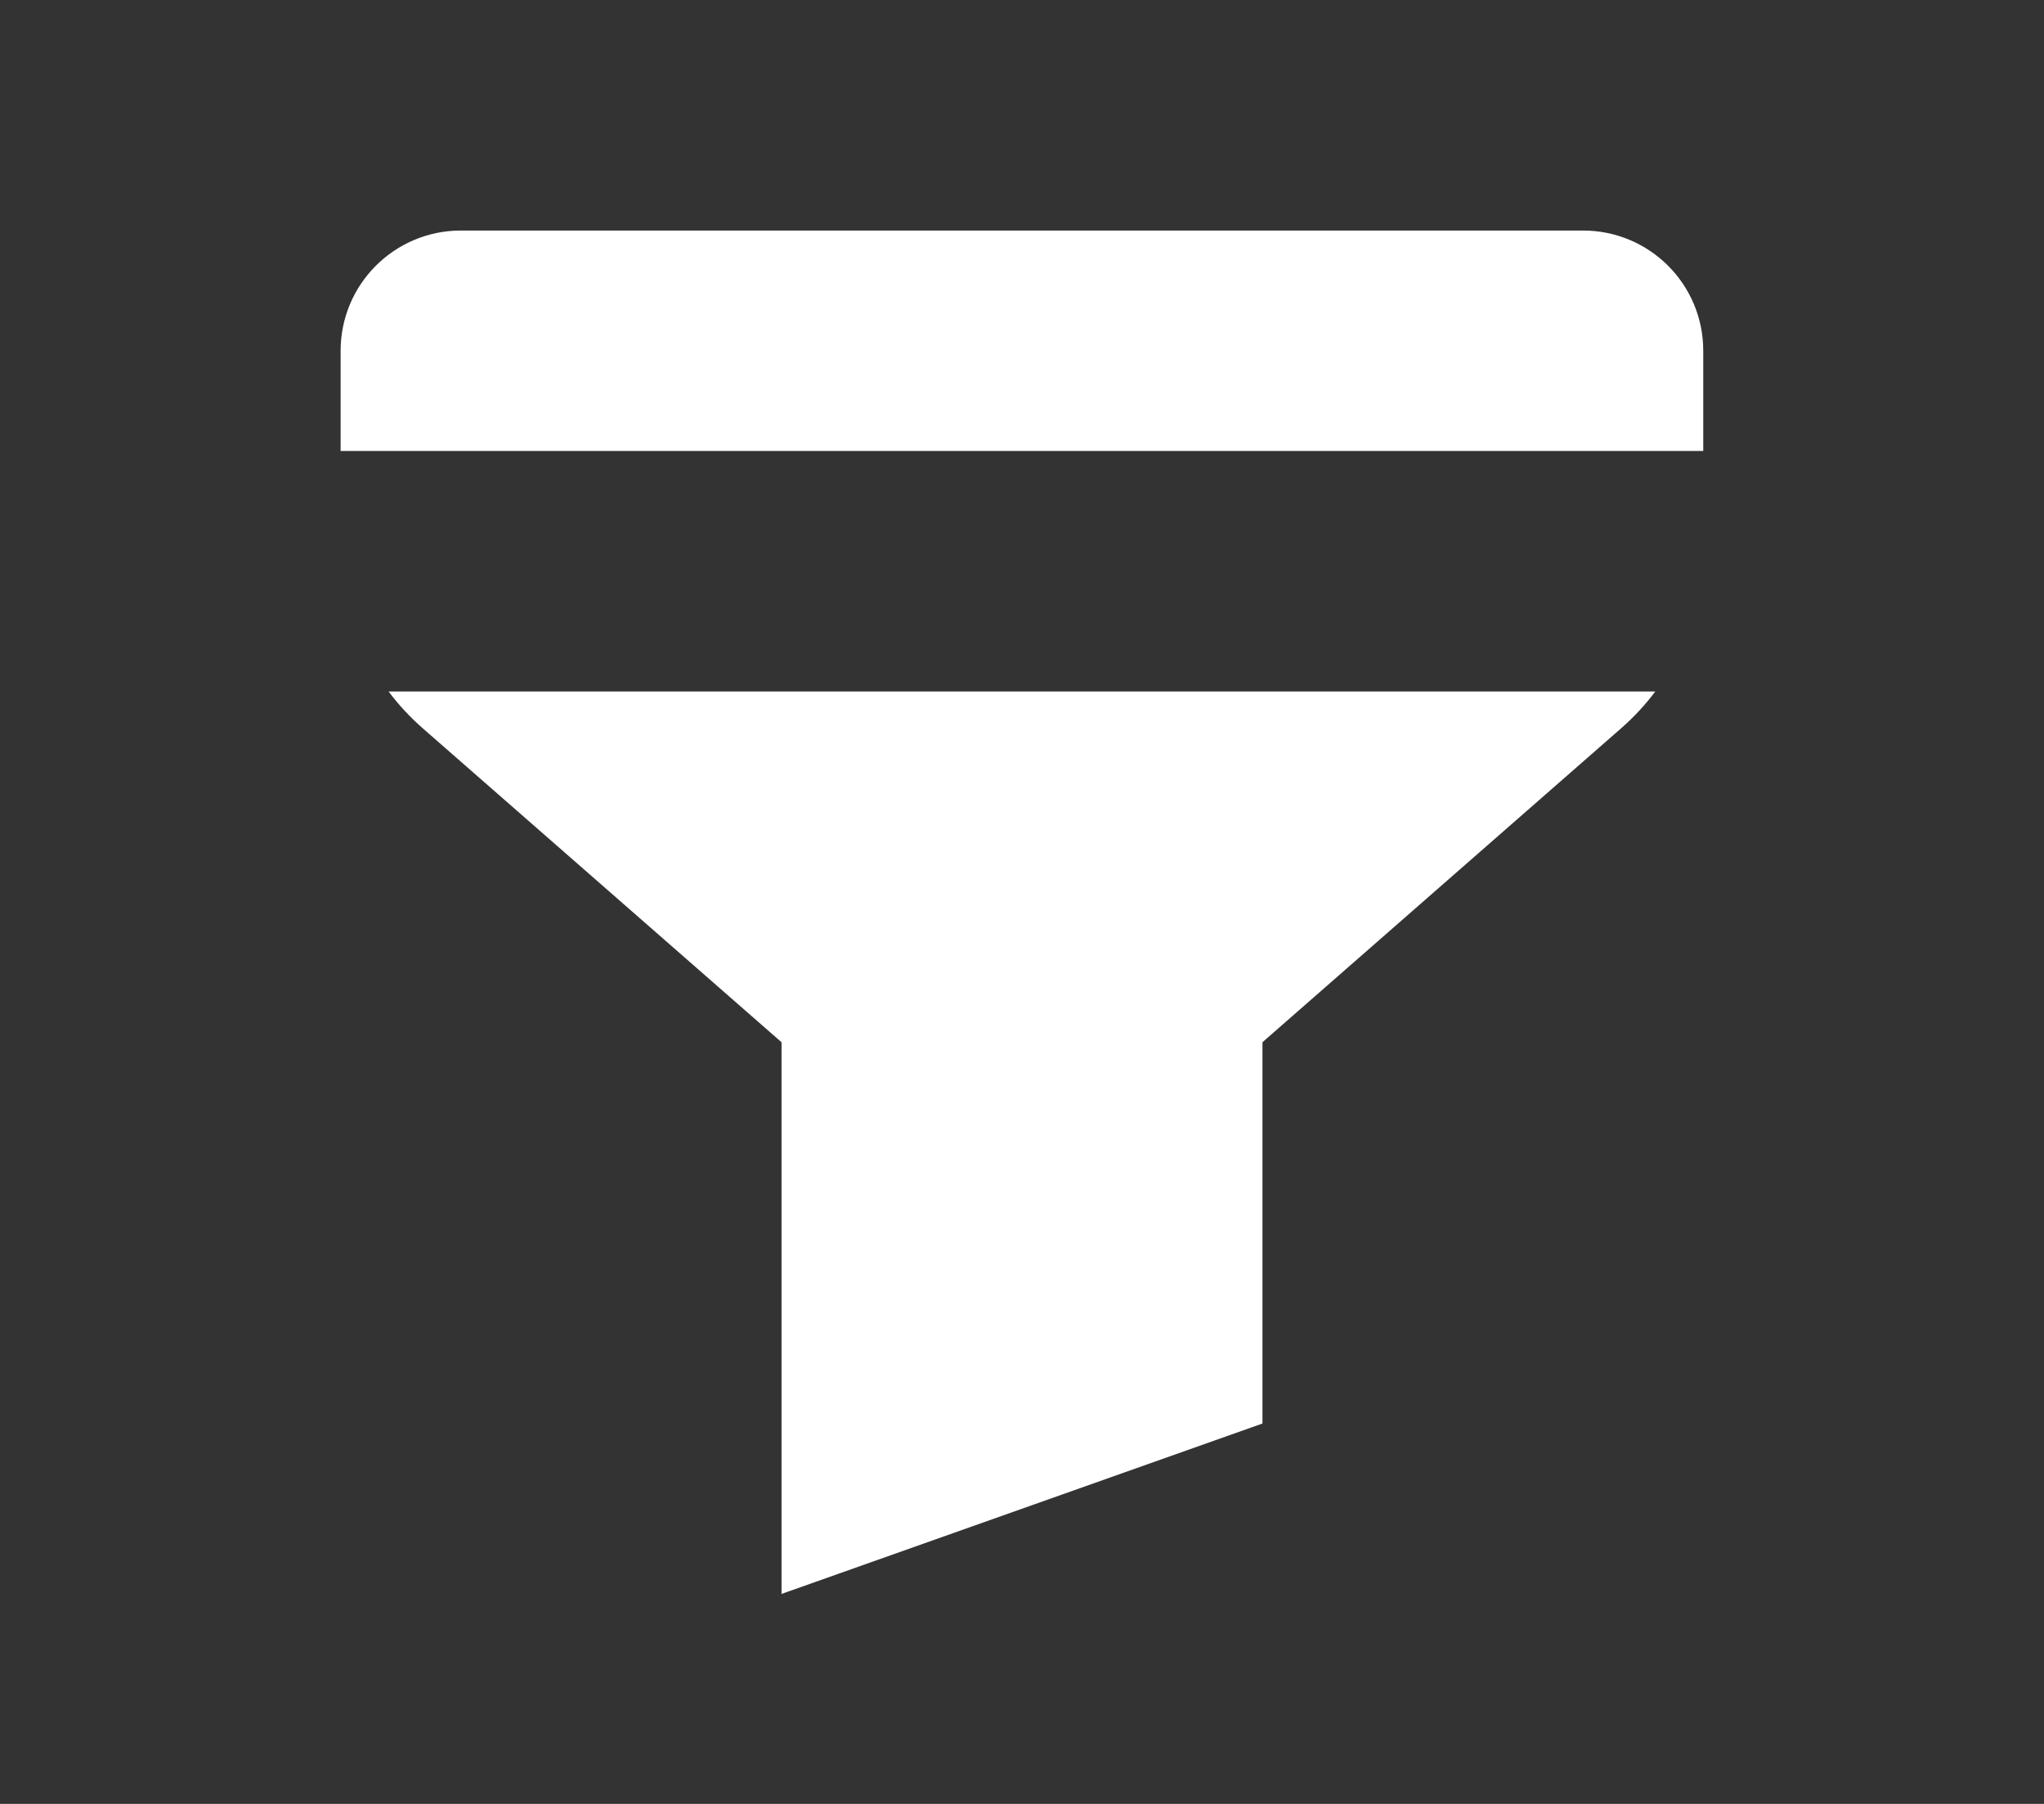 <svg width="17" height="15" viewBox="0 0 17 15" fill="none" xmlns="http://www.w3.org/2000/svg">
<rect x="0" y="0" width="17" height="15" fill="#333333" stroke="none"/>
<path fill-rule="evenodd" clip-rule="evenodd" d="M3.833 1.917C3.281 1.917 2.833 2.364 2.833 2.917V3.75H14.166V2.917C14.166 2.364 13.719 1.917 13.166 1.917H3.833ZM13.767 5.75H3.232C3.315 5.861 3.41 5.963 3.516 6.056L7.183 9.264C7.937 9.924 9.063 9.924 9.817 9.264L13.483 6.056C13.589 5.963 13.684 5.861 13.767 5.75Z" fill="white"/>
<path fill-rule="evenodd" clip-rule="evenodd" d="M10.5 11.837L10.5 7.583H6.5V13.254L10.5 11.837Z" fill="white"/>
</svg>
